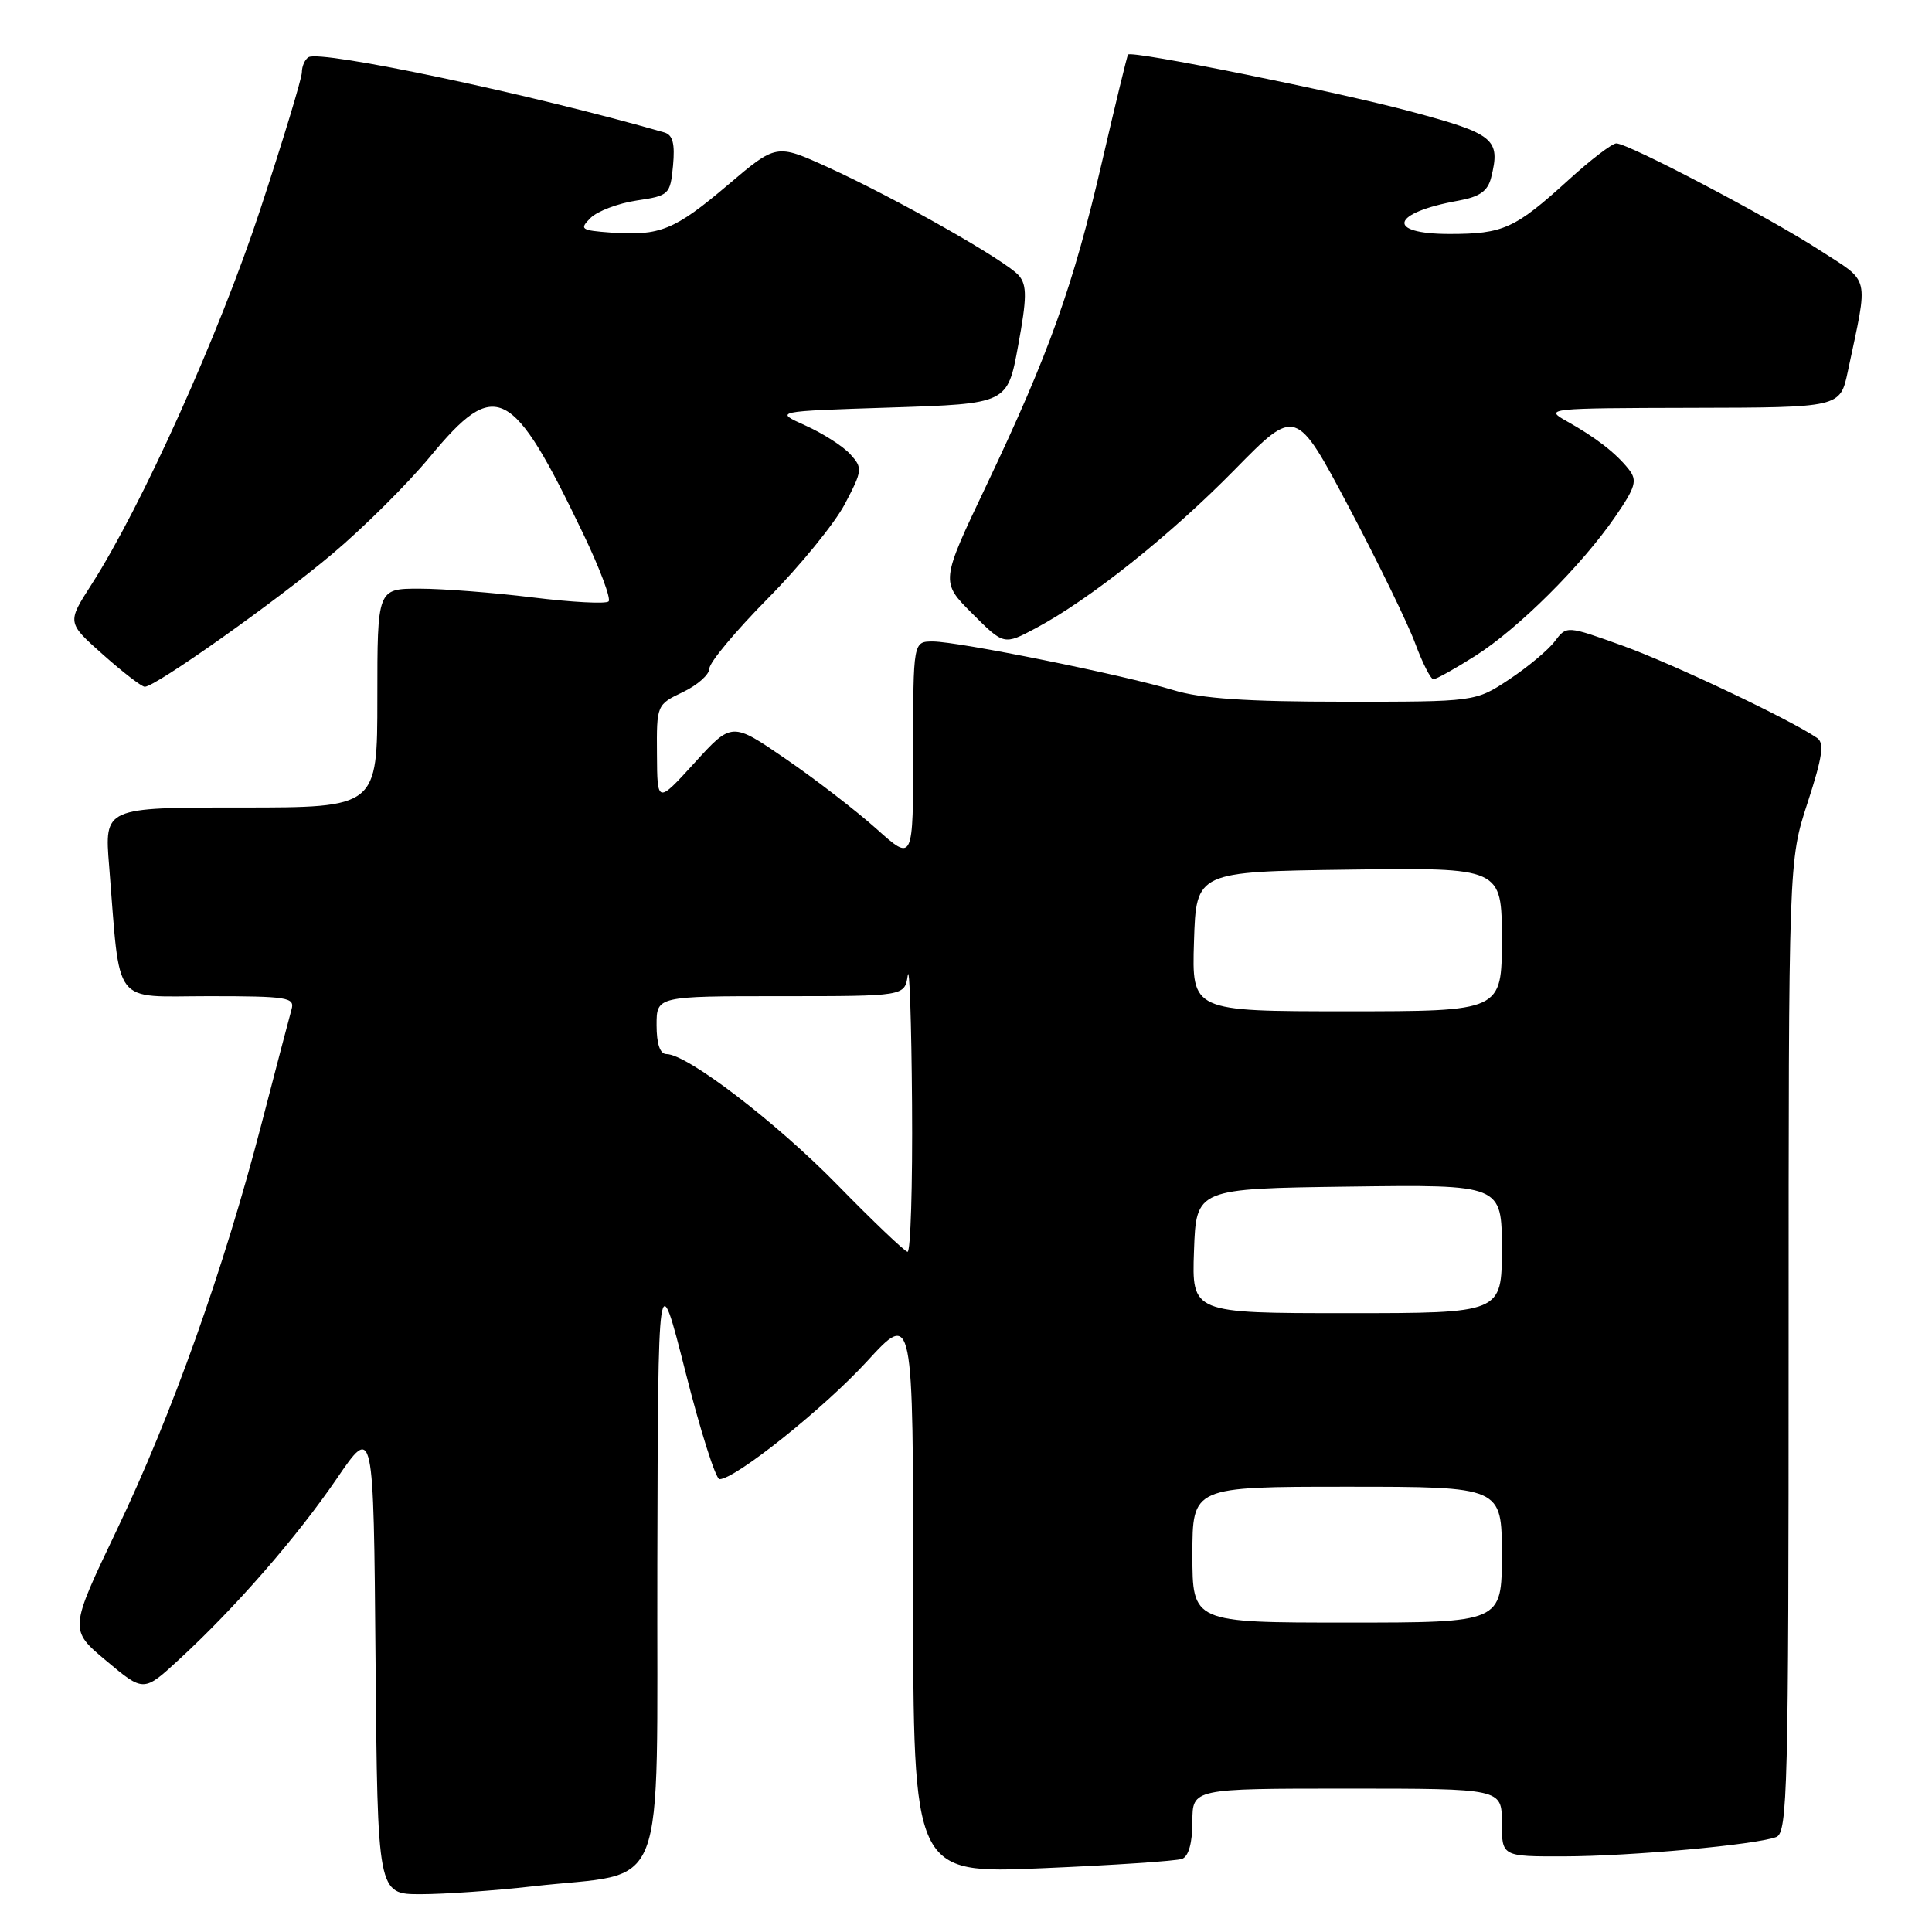 <?xml version="1.0" encoding="UTF-8" standalone="no"?>
<!DOCTYPE svg PUBLIC "-//W3C//DTD SVG 1.1//EN" "http://www.w3.org/Graphics/SVG/1.1/DTD/svg11.dtd" >
<svg xmlns="http://www.w3.org/2000/svg" xmlns:xlink="http://www.w3.org/1999/xlink" version="1.1" viewBox="0 0 256 256">
 <g >
 <path fill="currentColor"
d=" M 70.50 249.96 C 88.79 247.87 86.99 252.53 87.10 207.21 C 87.20 167.50 87.20 167.50 90.82 181.75 C 92.80 189.59 94.84 196.00 95.34 196.00 C 97.42 196.00 109.19 186.60 114.88 180.39 C 121.00 173.71 121.00 173.71 121.00 210.99 C 121.00 248.28 121.00 248.28 138.14 247.55 C 147.57 247.15 155.90 246.59 156.64 246.31 C 157.50 245.98 158.00 244.17 158.00 241.39 C 158.00 237.00 158.00 237.00 178.50 237.00 C 199.00 237.00 199.00 237.00 199.00 241.50 C 199.00 246.00 199.00 246.00 207.25 245.98 C 216.09 245.96 232.66 244.45 235.36 243.42 C 236.86 242.84 237.00 237.17 237.00 178.42 C 237.00 114.06 237.00 114.06 239.52 106.35 C 241.49 100.30 241.76 98.45 240.77 97.78 C 237.14 95.30 221.56 87.92 215.04 85.57 C 207.59 82.89 207.59 82.89 206.02 84.97 C 205.16 86.12 202.44 88.39 199.98 90.02 C 195.50 92.99 195.50 92.99 178.00 92.98 C 165.18 92.98 159.16 92.57 155.50 91.45 C 148.91 89.44 126.96 85.00 123.62 85.00 C 121.00 85.00 121.00 85.00 121.00 99.59 C 121.00 114.19 121.00 114.19 116.15 109.84 C 113.48 107.45 108.08 103.28 104.14 100.58 C 96.97 95.65 96.97 95.65 92.03 101.08 C 87.09 106.50 87.09 106.50 87.05 99.94 C 87.00 93.40 87.02 93.36 90.50 91.70 C 92.42 90.78 94.00 89.38 94.00 88.58 C 94.00 87.78 97.49 83.60 101.75 79.29 C 106.01 74.98 110.60 69.35 111.95 66.78 C 114.29 62.33 114.32 62.01 112.67 60.19 C 111.72 59.14 109.05 57.43 106.74 56.39 C 102.54 54.50 102.54 54.50 118.02 54.00 C 133.50 53.50 133.50 53.50 134.91 45.80 C 136.07 39.49 136.09 37.82 135.03 36.54 C 133.42 34.60 118.64 26.22 109.61 22.12 C 102.86 19.06 102.86 19.06 96.44 24.51 C 89.39 30.49 87.45 31.28 80.98 30.82 C 76.95 30.52 76.75 30.38 78.26 28.87 C 79.16 27.98 81.90 26.94 84.35 26.57 C 88.67 25.93 88.81 25.79 89.18 21.95 C 89.45 19.03 89.15 17.88 88.03 17.55 C 70.61 12.53 42.49 6.58 40.88 7.58 C 40.40 7.87 40.00 8.78 40.00 9.58 C 40.00 10.38 37.50 18.61 34.45 27.87 C 29.05 44.27 18.73 67.17 12.09 77.50 C 8.88 82.50 8.88 82.50 13.66 86.75 C 16.29 89.09 18.78 91.00 19.18 91.00 C 20.60 91.00 36.55 79.70 44.05 73.38 C 48.21 69.88 54.03 64.09 56.99 60.51 C 65.70 49.98 67.84 51.06 77.29 70.75 C 79.48 75.32 80.99 79.34 80.64 79.69 C 80.30 80.04 75.76 79.80 70.56 79.16 C 65.37 78.52 58.62 78.00 55.56 78.00 C 50.00 78.00 50.00 78.00 50.00 92.50 C 50.00 107.00 50.00 107.00 31.91 107.00 C 13.83 107.00 13.83 107.00 14.46 114.75 C 15.98 133.65 14.72 132.00 27.66 132.00 C 38.11 132.00 39.09 132.16 38.63 133.75 C 38.36 134.71 36.56 141.57 34.63 149.00 C 29.65 168.18 22.80 187.40 15.48 202.72 C 9.16 215.95 9.16 215.95 14.10 220.08 C 19.04 224.22 19.04 224.22 23.74 219.88 C 31.20 213.01 39.29 203.73 44.60 195.96 C 49.50 188.78 49.50 188.78 49.76 219.89 C 50.03 251.00 50.03 251.00 55.76 250.99 C 58.92 250.99 65.55 250.52 70.50 249.96 Z  M 195.48 86.91 C 201.16 83.31 209.56 74.96 214.02 68.47 C 216.73 64.53 216.98 63.67 215.83 62.20 C 214.14 60.05 211.46 57.97 207.56 55.79 C 204.59 54.13 205.08 54.08 224.17 54.04 C 243.83 54.00 243.83 54.00 244.84 49.25 C 247.60 36.18 247.93 37.56 241.05 33.11 C 234.23 28.70 215.74 19.00 214.17 19.00 C 213.61 19.00 210.76 21.18 207.83 23.85 C 200.74 30.30 199.19 31.00 192.07 31.00 C 183.56 31.00 184.30 28.20 193.24 26.59 C 196.06 26.08 197.13 25.33 197.58 23.54 C 198.86 18.43 198.04 17.75 187.00 14.79 C 177.06 12.12 149.96 6.66 149.47 7.23 C 149.35 7.38 147.79 13.80 146.01 21.50 C 142.21 37.89 139.03 46.80 130.71 64.30 C 124.62 77.09 124.62 77.09 128.82 81.29 C 133.02 85.49 133.02 85.49 137.26 83.23 C 144.41 79.42 155.09 70.91 163.61 62.23 C 171.72 53.97 171.72 53.97 178.75 67.23 C 182.61 74.53 186.56 82.64 187.52 85.25 C 188.49 87.86 189.57 90.00 189.94 90.00 C 190.31 90.00 192.80 88.61 195.48 86.91 Z  M 158.00 206.00 C 158.00 197.00 158.00 197.00 178.50 197.00 C 199.00 197.00 199.00 197.00 199.00 206.00 C 199.00 215.00 199.00 215.00 178.50 215.00 C 158.00 215.00 158.00 215.00 158.00 206.00 Z  M 158.21 165.75 C 158.50 157.50 158.50 157.50 178.75 157.23 C 199.00 156.96 199.00 156.96 199.00 165.48 C 199.00 174.00 199.00 174.00 178.46 174.00 C 157.92 174.00 157.92 174.00 158.21 165.75 Z  M 111.00 157.04 C 102.84 148.69 91.05 139.67 88.31 139.67 C 87.46 139.67 87.00 138.33 87.00 135.83 C 87.00 132.00 87.00 132.00 103.43 132.00 C 119.87 132.00 119.87 132.00 120.28 129.25 C 120.51 127.74 120.77 135.39 120.85 146.25 C 120.93 157.11 120.66 165.94 120.25 165.87 C 119.84 165.79 115.67 161.82 111.00 157.04 Z  M 158.21 124.75 C 158.50 115.50 158.50 115.50 178.75 115.23 C 199.00 114.96 199.00 114.96 199.00 124.48 C 199.00 134.00 199.00 134.00 178.46 134.00 C 157.92 134.00 157.92 134.00 158.21 124.75 Z "/>
</g>
</svg>